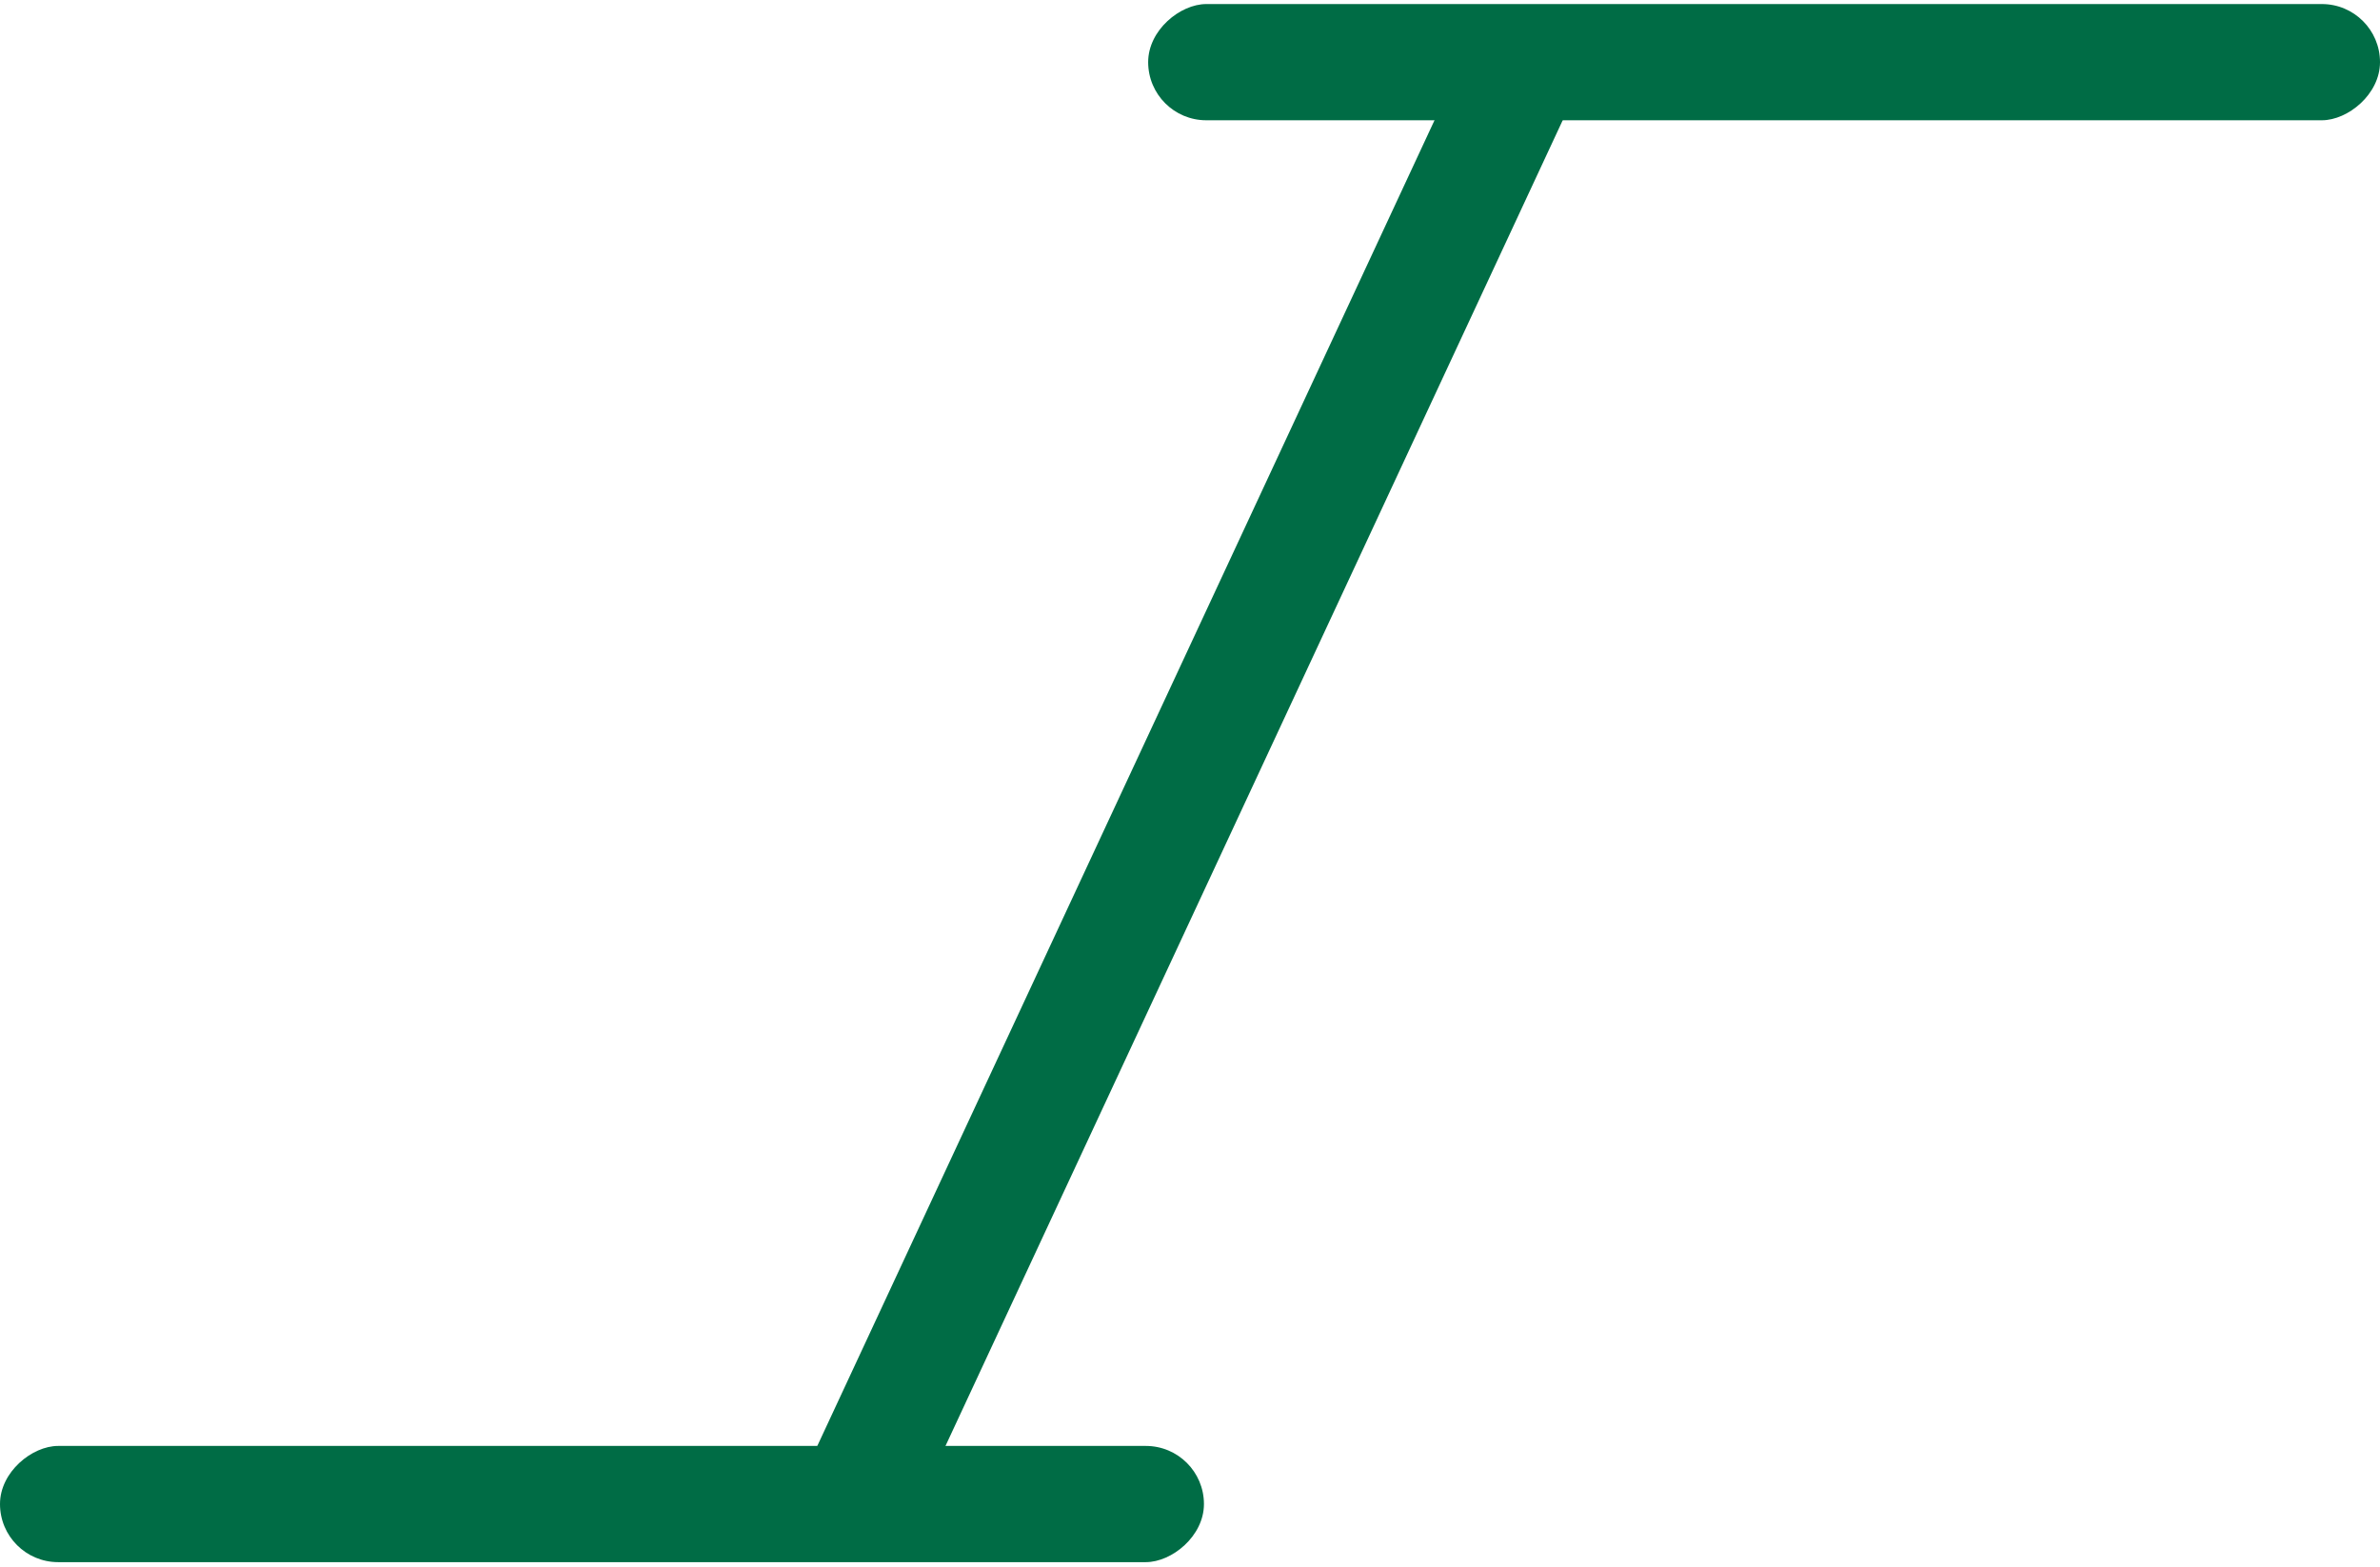 <svg width="512" height="337" viewBox="0 0 512 337" fill="none" xmlns="http://www.w3.org/2000/svg">
<rect x="247" y="25.872" width="25" height="265" rx="12.5" transform="rotate(-90 247 25.872)" fill="#006C45"/>
<rect x="6.10352e-05" y="336.057" width="25" height="259" rx="12.5" transform="rotate(-90 6.10352e-05 336.057)" fill="#006C45"/>
<rect x="192.082" y="335.366" width="25" height="355.473" rx="12.5" transform="rotate(-155.034 192.082 335.366)" fill="#006C45"/>
</svg>
